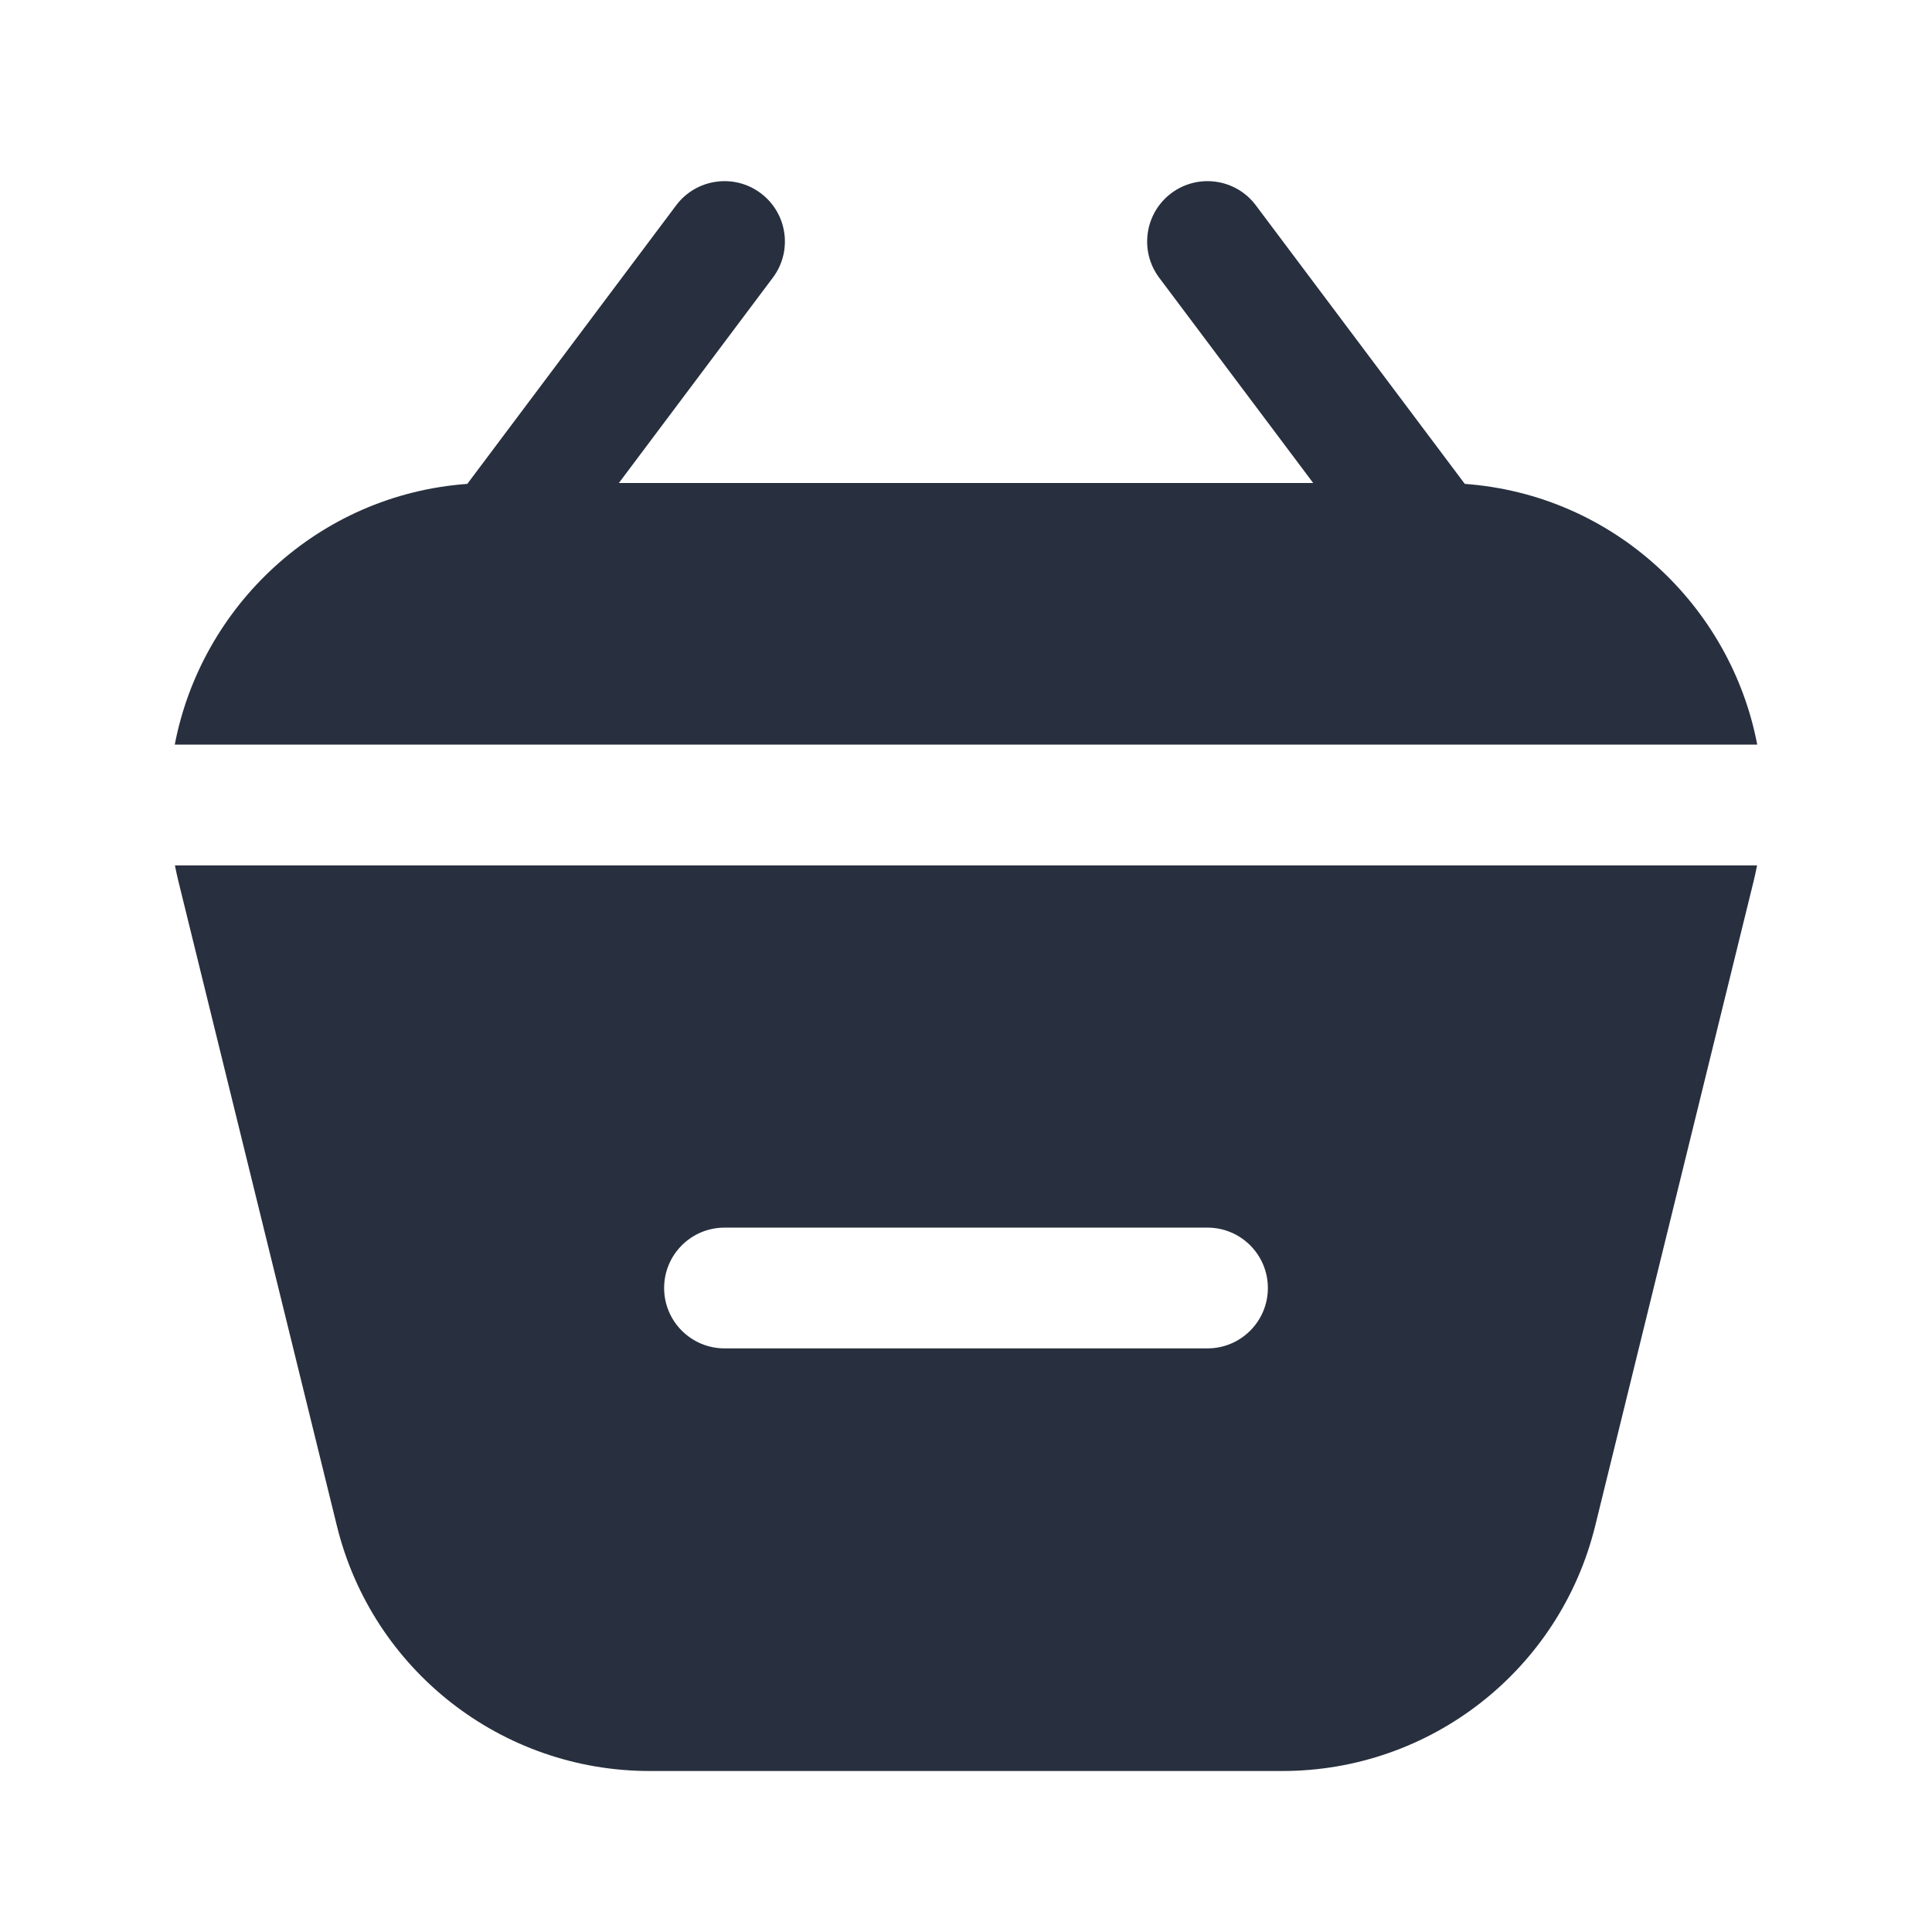 <svg width="24" height="24" viewBox="0 0 24 24" fill="none" xmlns="http://www.w3.org/2000/svg">
    <path d="M16.313 6L14.4 3.45C14.152 3.119 14.219 2.649 14.55 2.4C14.882 2.152 15.352 2.219 15.6 2.55L18.196 6.011C20.05 6.146 21.501 7.53 21.829 9.25H2.171C2.5 7.53 3.95 6.146 5.805 6.011L8.4 2.55C8.649 2.219 9.119 2.152 9.45 2.4C9.782 2.649 9.849 3.119 9.6 3.45L7.688 6H16.313Z"
          fill="#28303F"/>
    <path fill-rule="evenodd" clip-rule="evenodd"
          d="M2.173 10.75H21.827C21.814 10.818 21.799 10.886 21.782 10.955L19.816 18.955C19.376 20.743 17.773 22 15.931 22H8.069C6.228 22 4.624 20.743 4.185 18.955L2.218 10.955C2.201 10.886 2.186 10.818 2.173 10.75ZM15 16.75C15.414 16.75 15.75 16.414 15.75 16C15.75 15.586 15.414 15.25 15 15.25L9 15.25C8.586 15.25 8.25 15.586 8.25 16C8.25 16.414 8.586 16.75 9 16.75L15 16.75Z"
          fill="#28303F"/>
</svg>
